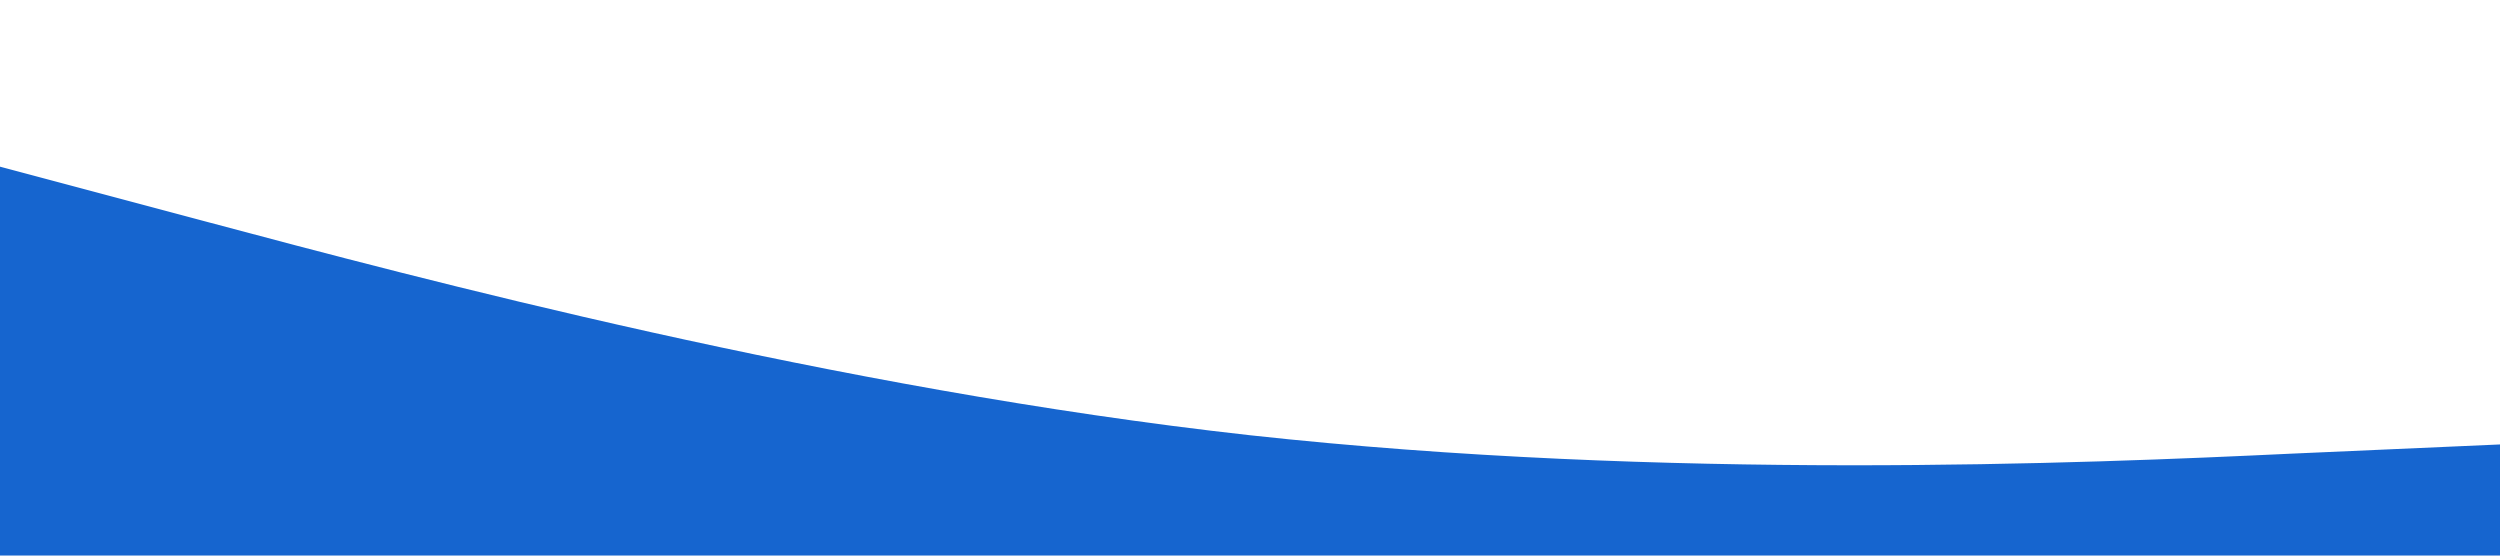 <?xml version="1.0" standalone="no"?><svg xmlns="http://www.w3.org/2000/svg" viewBox="0 0 1440 320"><path fill="#1665cf" fill-opacity="1" d="M0,96L120,128C240,160,480,224,720,250.7C960,277,1200,267,1320,261.3L1440,256L1440,320L1320,320C1200,320,960,320,720,320C480,320,240,320,120,320L0,320Z"></path></svg>
